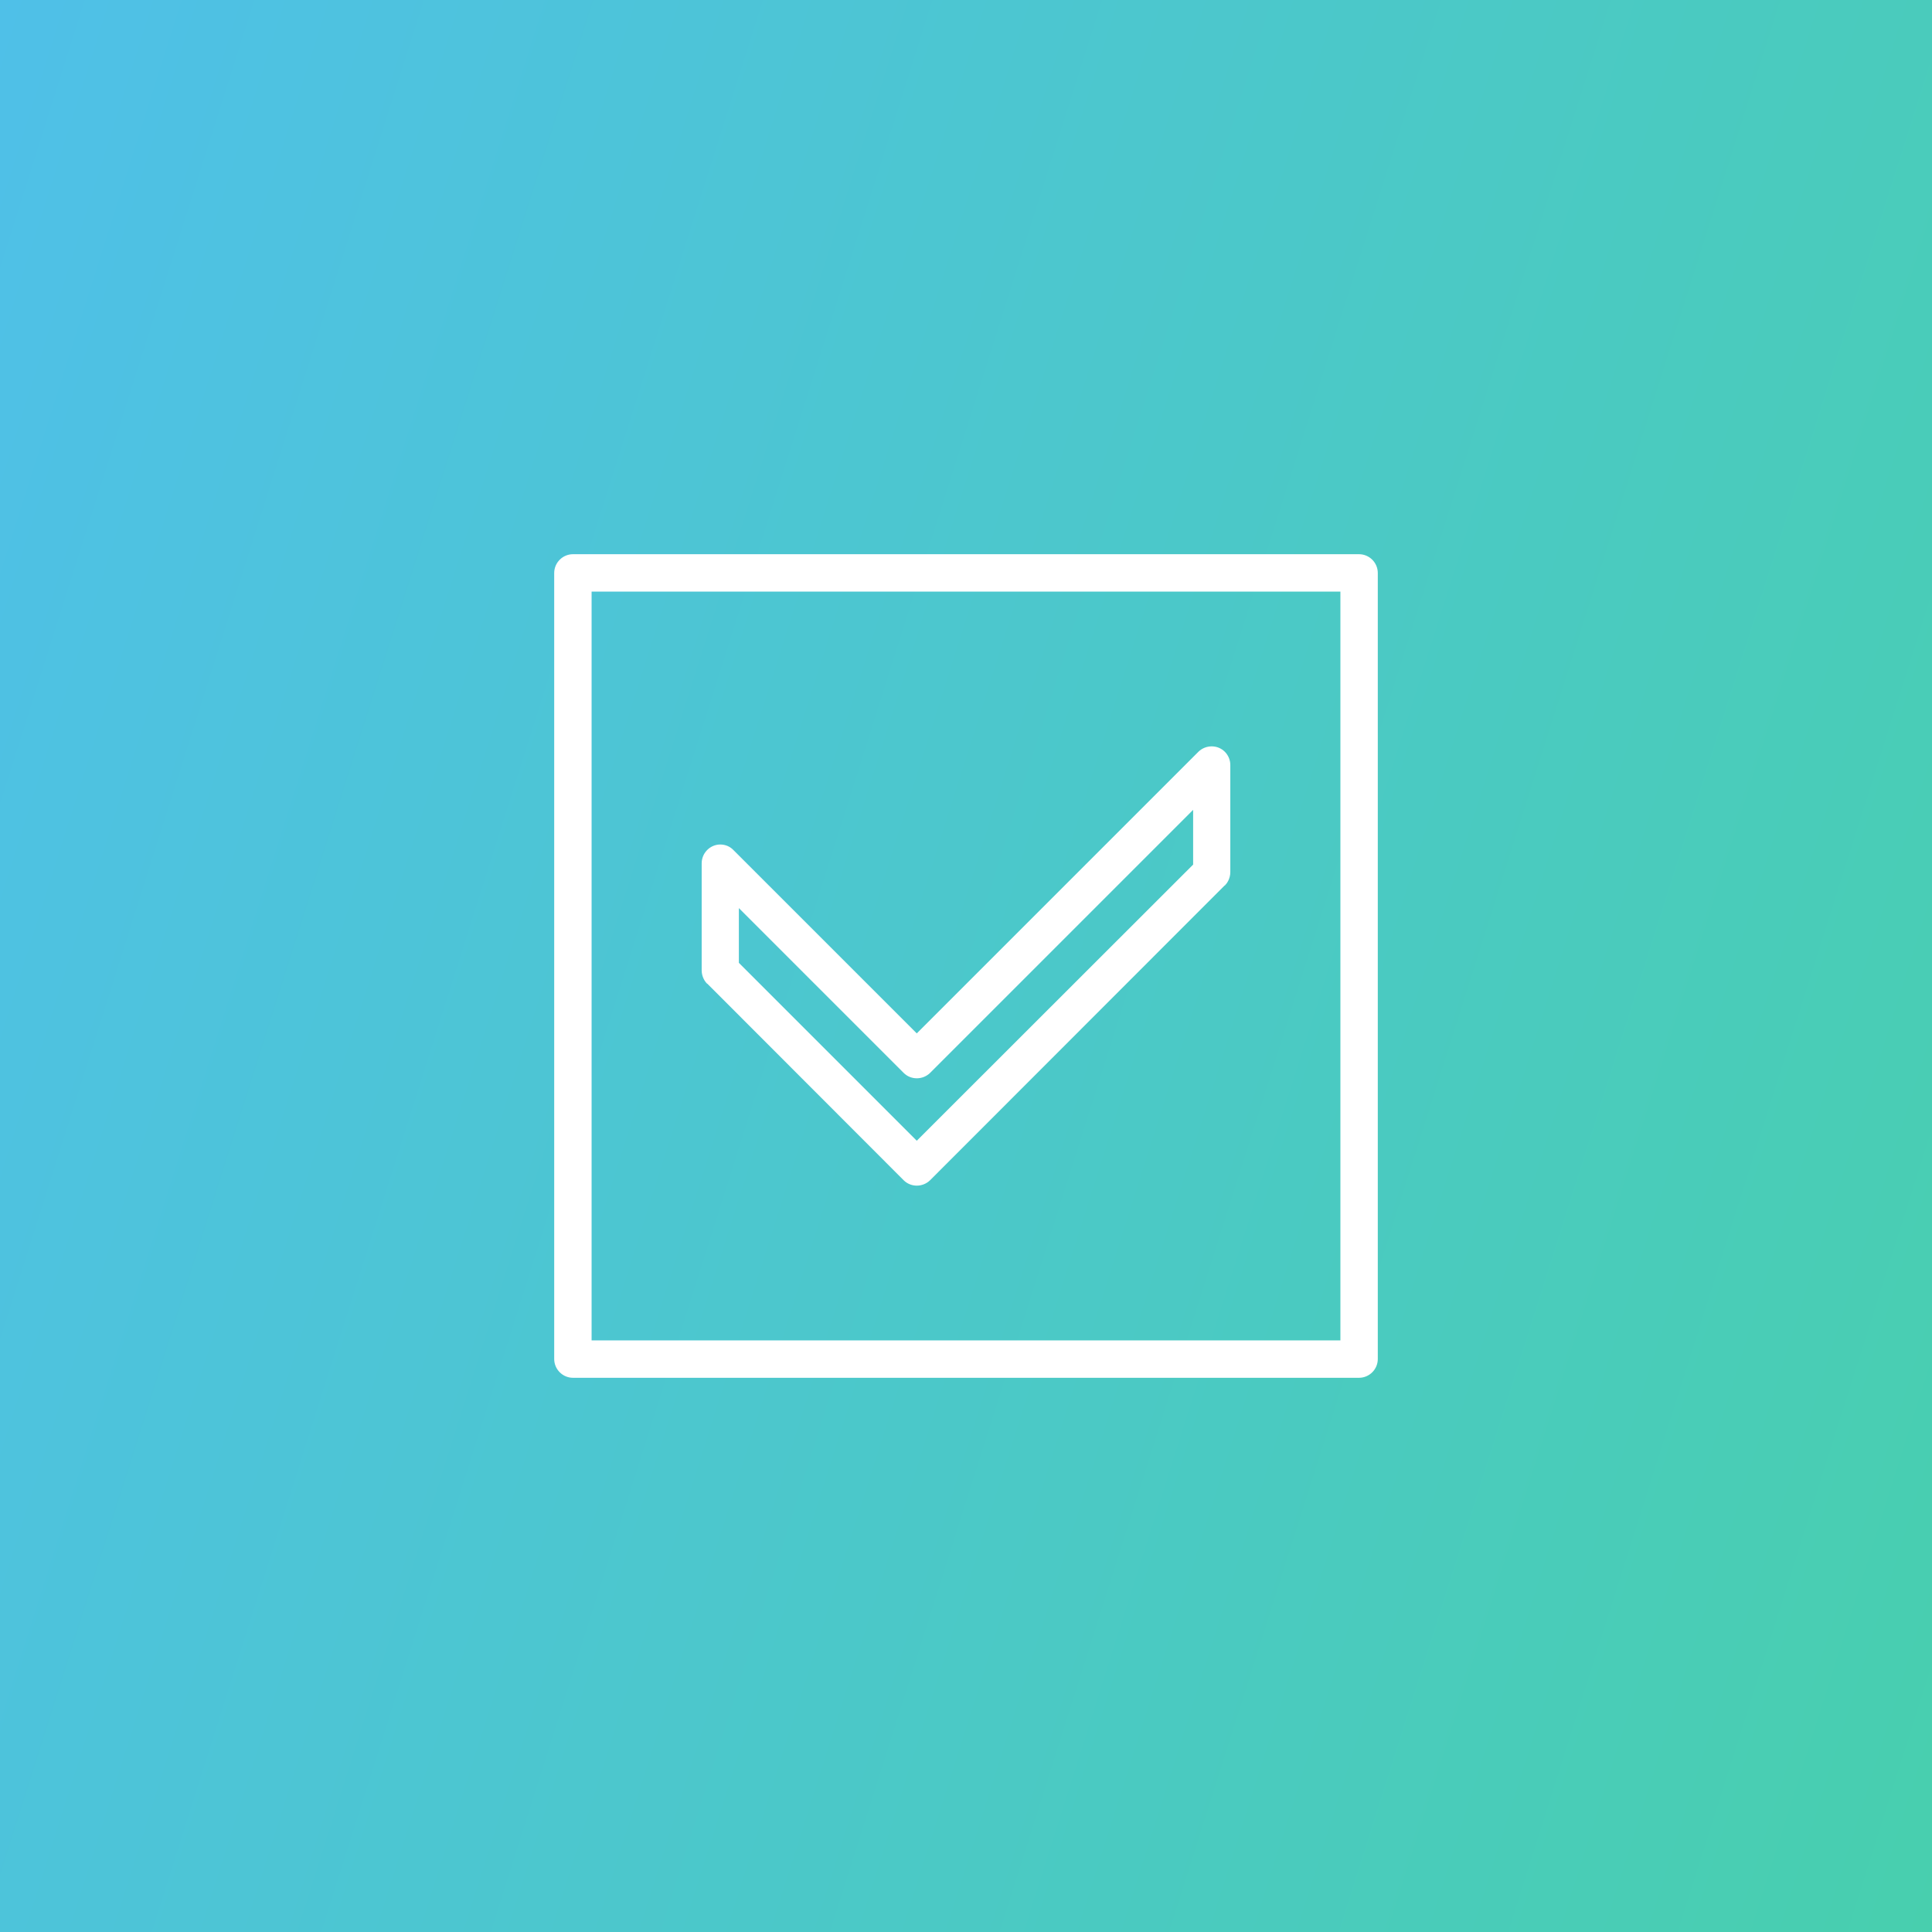 <?xml version="1.0" encoding="UTF-8"?>
<svg width="91.44mm" height="91.44mm" clip-rule="evenodd" fill-rule="evenodd" image-rendering="optimizeQuality" shape-rendering="geometricPrecision" text-rendering="geometricPrecision" version="1.1" viewBox="0 0 9144 9144" xmlns="http://www.w3.org/2000/svg">
 <rect x="0" y="0" width="9144" height="9144" fill="#333333" stroke="none"/>
 <defs>
  <style type="text/css">.fil1 {fill:white;fill-rule:nonzero} .fil0 {fill:url(#a)}</style>
  <linearGradient id="a" x1="10043" x2="-898.9" y1="6303" y2="2841" gradientUnits="userSpaceOnUse">
   <stop stop-color="#48CFAE" offset="0"/>
   <stop stop-color="#4FC0E8" offset="1"/>
  </linearGradient>
 </defs>
 <polygon class="fil0" points="0 0 9144 0 9144 9144 0 9144"/>
 <path class="fil1" d="m2712 2623h3720c49 0 89 40 89 89v3720c0 49-40 89-89 89h-3720c-49 0-89-40-89-89v-3720c0-49 40-89 89-89zm635 2033l-2-2-1-1-1-2h-1c-1-1-2-2-2-4h-1c-1-1-1-2-2-3l-1-1v-1l-1-1-1-1v-1l-1-1v-1l-1-1-1-2c-6-12-10-26-10-41v-507c0-49 40-89 88-89 25 0 47 10 63 27l867 867 1333-1333c35-34 91-34 125 0 17 17 26 40 26 62v508c0 15-4 29-10 41l-1 1v1l-1 1v1l-1 1-1 2-1 1v1l-1 1c-1 1-1 2-2 3h-1c0 1-1 2-2 4h-1l-1 1v1l-1 1-2 2h-1l-1394 1395c-35 34-91 34-125 0l-929-930h-1zm150-99l842 842 1308-1307v-259l-1245 1245c-35 34-91 34-125 0l-780-780v259zm2847-1757h-3544v3544h3544v-3544z"/>
</svg>
